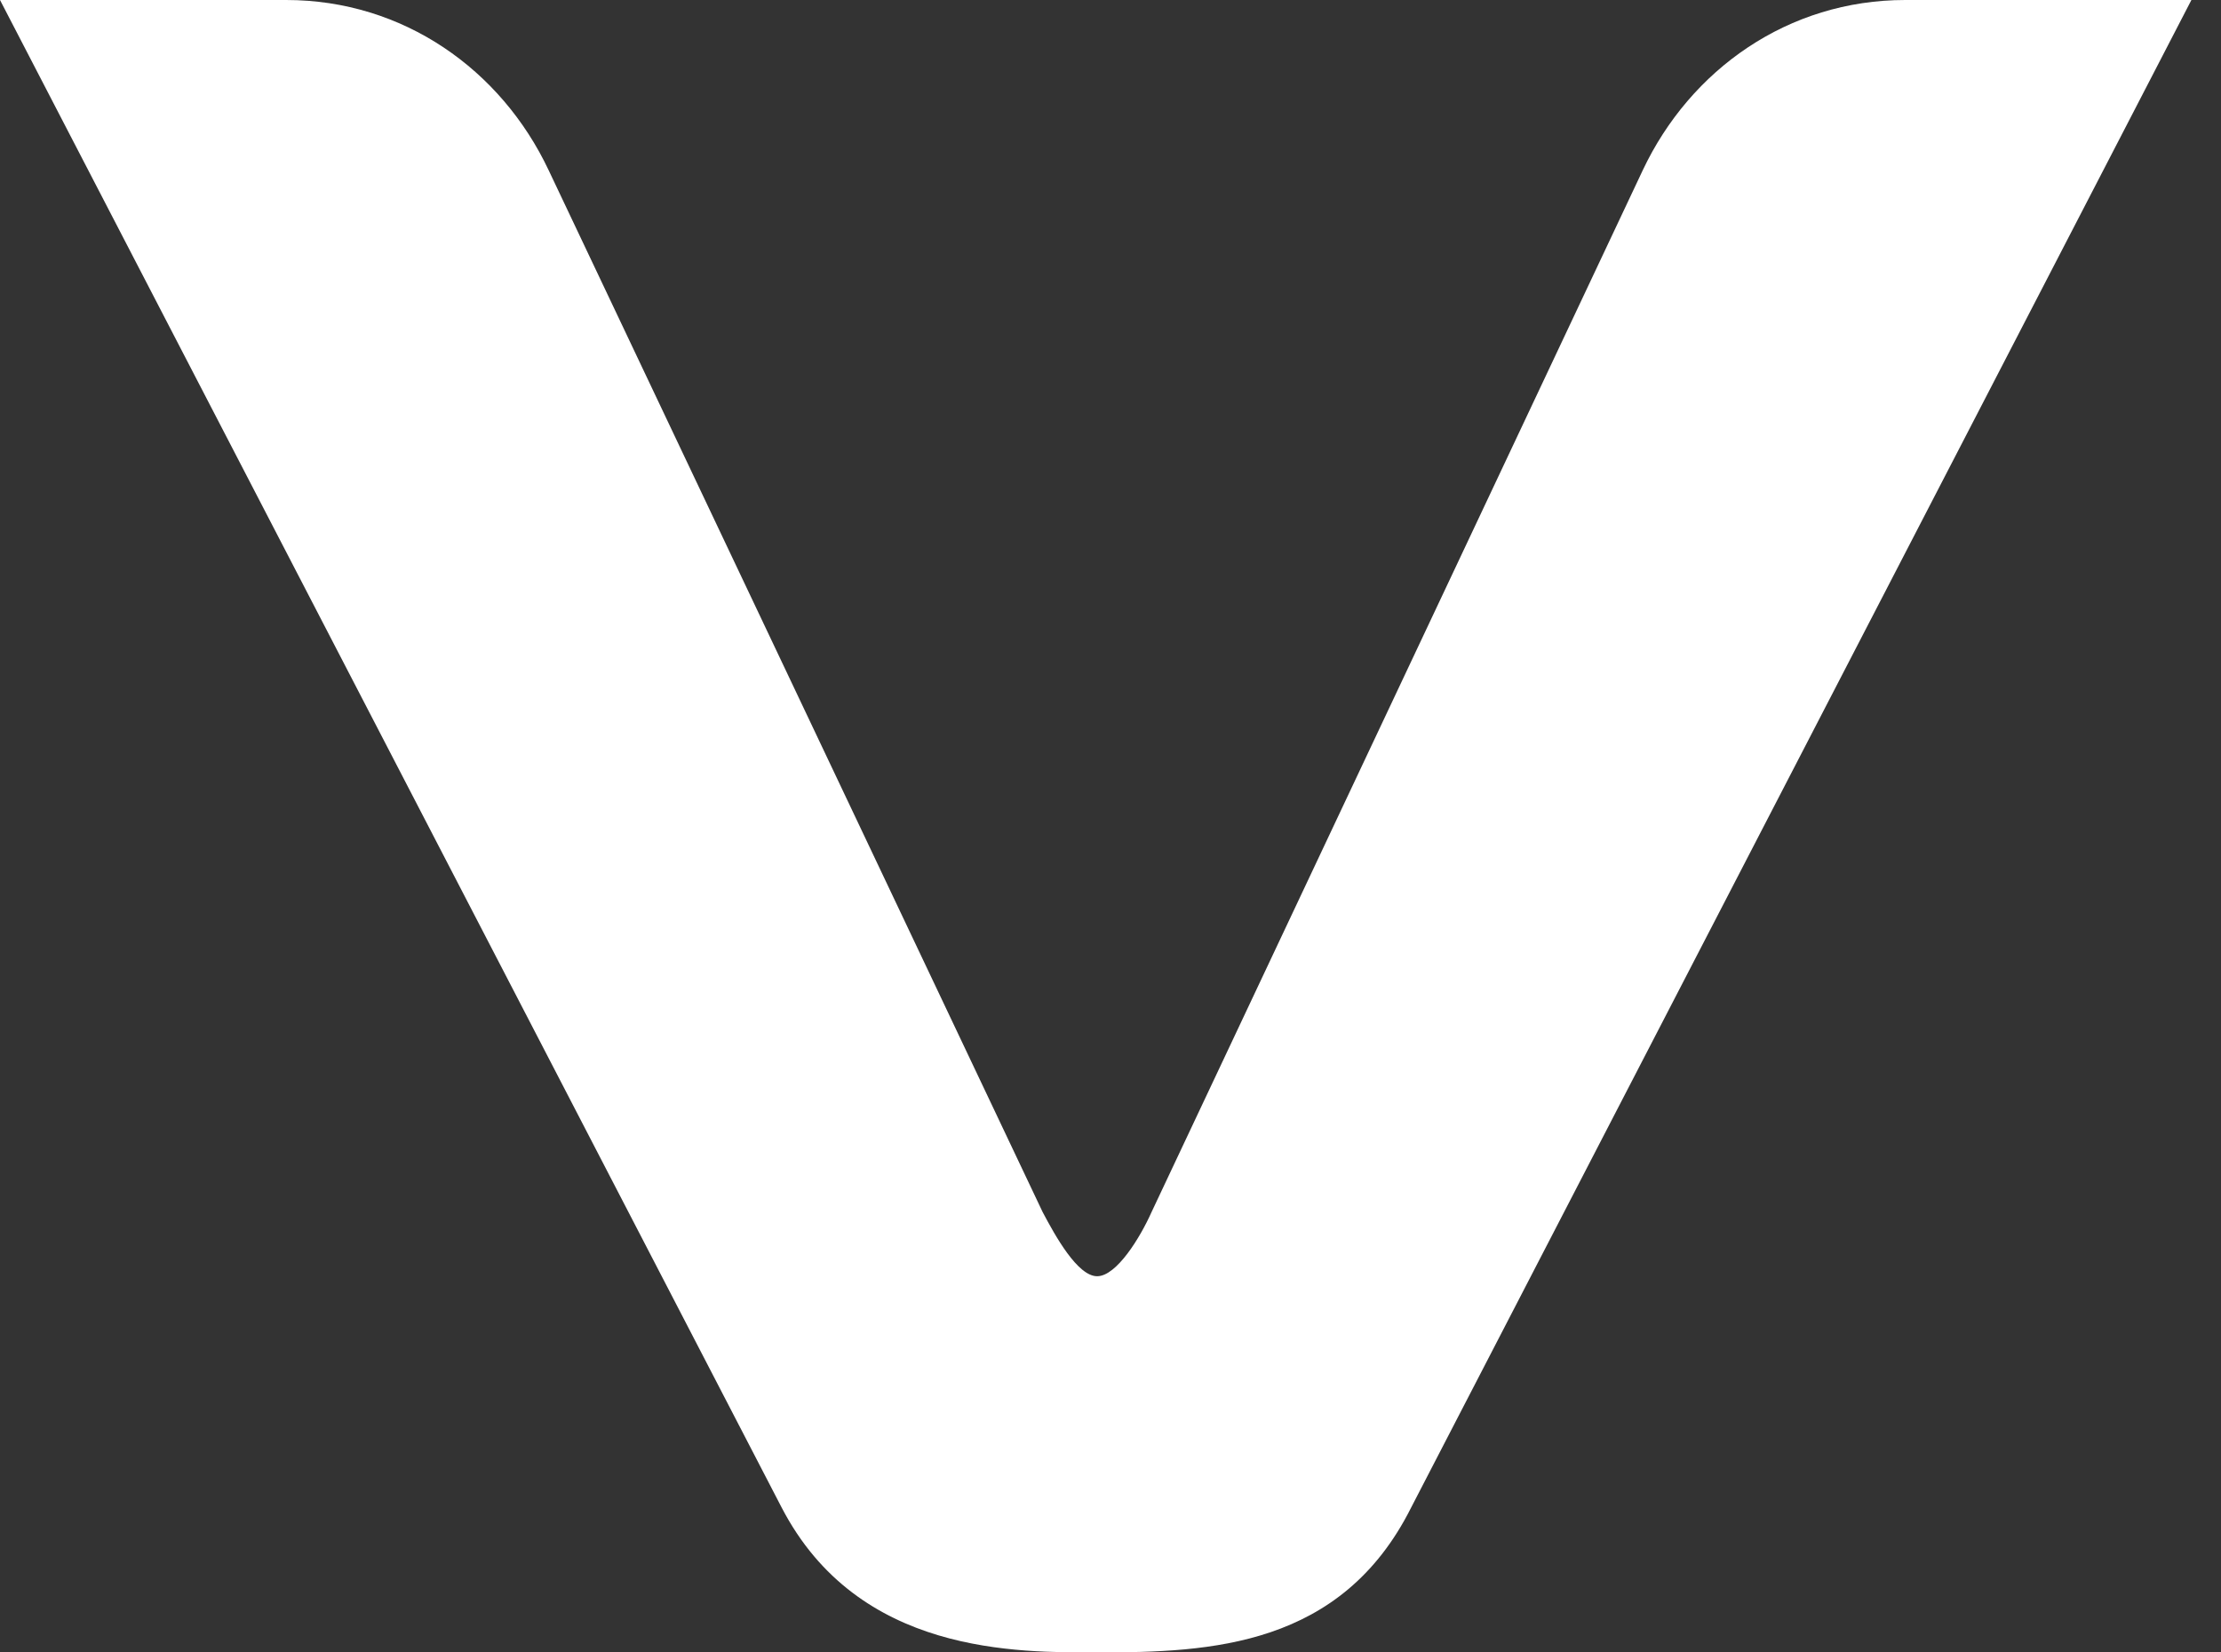 <svg width="43" height="32" viewBox="0 0 43 32" fill="none" xmlns="http://www.w3.org/2000/svg">
<rect x="0" y="0" width="43" height="32" fill="#333333" stroke="none"/>
<path d="M36.887 0C34.617 0 32.726 1.349 31.807 3.292L22.294 23.474C22.078 23.959 21.619 24.715 21.241 24.715C20.862 24.715 20.43 23.933 20.187 23.474L10.62 3.292C9.701 1.349 7.81 0 5.54 0H0L15.133 29.194C16.619 32.054 19.7 32 21.268 32C23.43 32 25.97 31.892 27.321 29.194L42.427 0H36.887Z" fill="white"/>
</svg>
